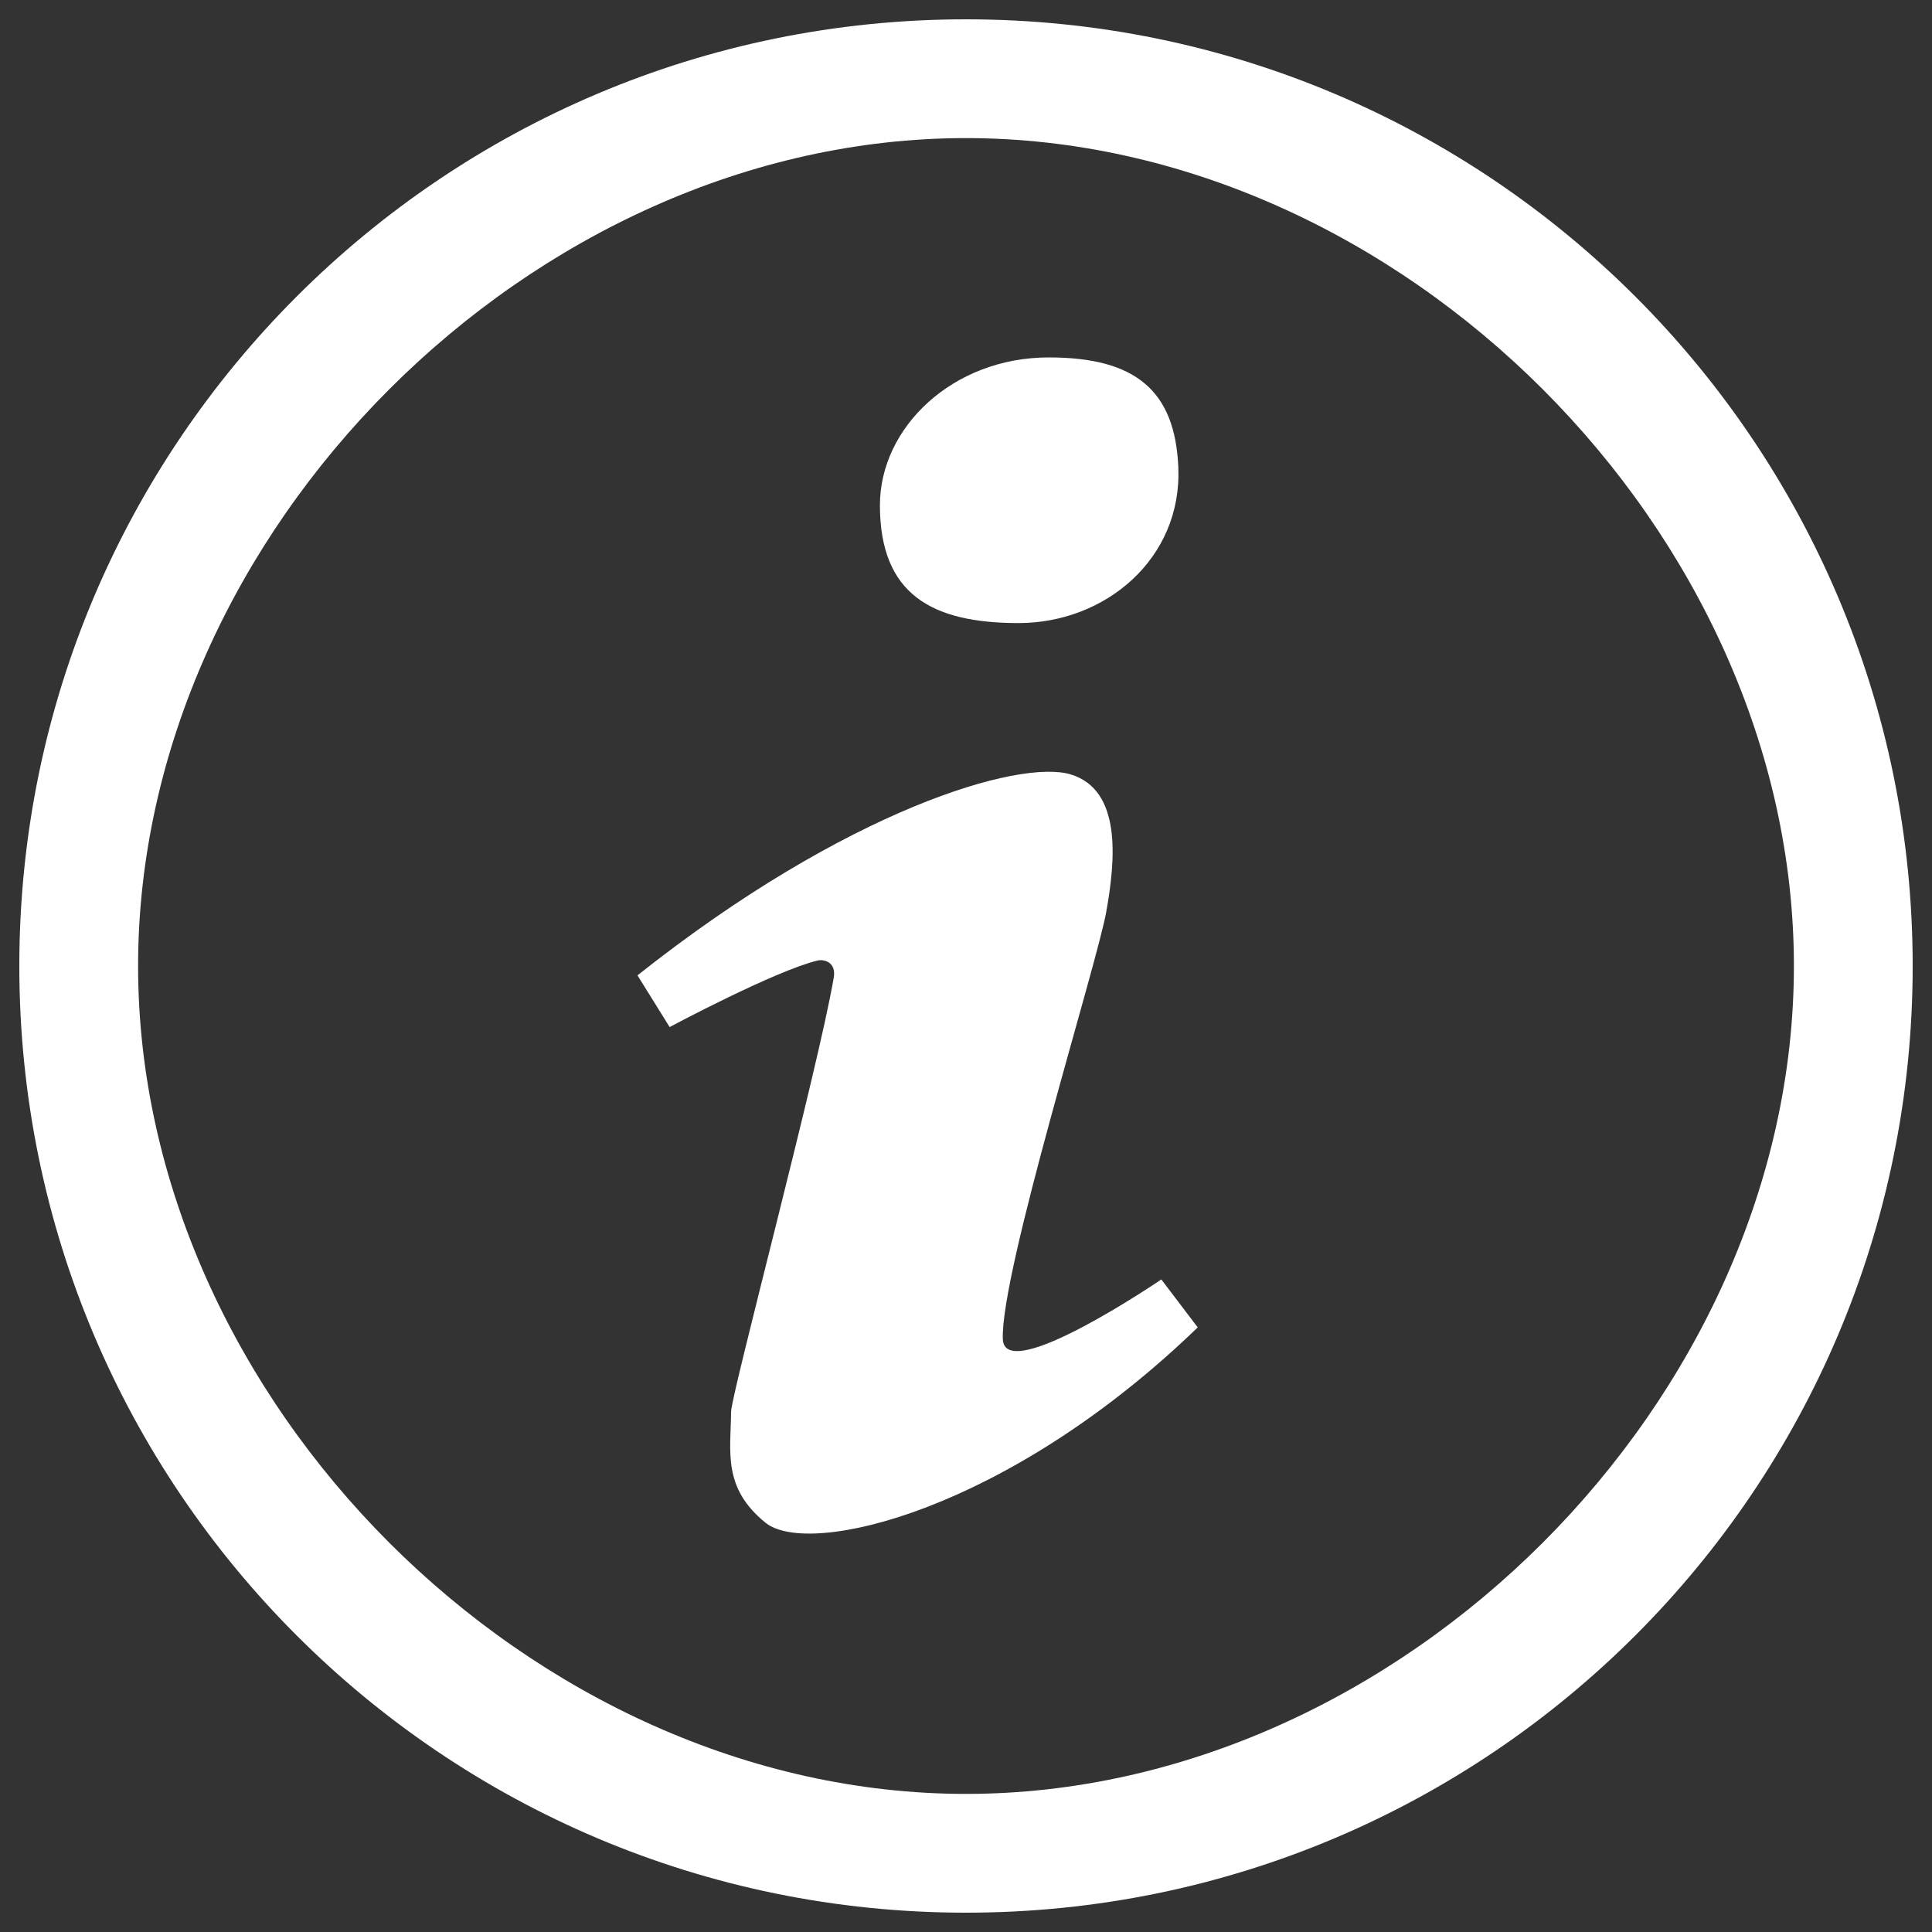 <?xml version="1.0" encoding="utf-8"?>
<!-- Generator: Adobe Illustrator 17.0.0, SVG Export Plug-In . SVG Version: 6.00 Build 0)  -->
<!DOCTYPE svg PUBLIC "-//W3C//DTD SVG 1.1//EN" "http://www.w3.org/Graphics/SVG/1.1/DTD/svg11.dtd">
<svg version="1.1" id="图层_1" xmlns="http://www.w3.org/2000/svg" xmlns:xlink="http://www.w3.org/1999/xlink" x="0px" y="0px"
	 width="50px" height="50px" viewBox="0 0 50 50" enable-background="new 0 0 50 50" xml:space="preserve">
<rect x="0" y="0" width="50" height="50" fill="#333333" stroke="none"/>
<g>
	<path fill="#FFFFFF" d="M25,0.5C11.469,0.5,0.5,11.469,0.5,25c0,13.531,10.969,24.5,24.5,24.5S49.5,38.531,49.5,25
		C49.5,11.469,38.531,0.5,25,0.5z M25,46.426C13.766,46.426,3.574,36.234,3.574,25C3.574,13.766,13.766,3.574,25,3.574
		S46.426,13.766,46.426,25C46.426,36.234,36.234,46.426,25,46.426z"/>
	<g>
		<path fill="#FFFFFF" d="M30.495,12.095c0.099,2.358-1.883,4.03-4.135,4.03s-3.584-0.748-3.588-3.044
			c-0.003-2.018,1.885-3.831,4.37-3.831C29.393,9.25,30.411,10.112,30.495,12.095z"/>
		<path fill="#FFFFFF" d="M16.498,25.242l0.832,1.338c0,0,2.707-1.448,3.826-1.721c0.179-0.043,0.488,0.049,0.422,0.438
			c-0.398,2.341-2.653,10.792-2.657,11.234c-0.009,1.029-0.232,1.972,0.893,2.879s6.264-0.3,11.183-5.057l-0.942-1.241
			c0,0-4.058,2.763-4.102,1.544c-0.063-1.734,2.43-9.682,2.676-11.052s0.401-3.16-0.919-3.562
			C26.391,19.641,21.922,20.938,16.498,25.242z"/>
	</g>
</g>
</svg>

